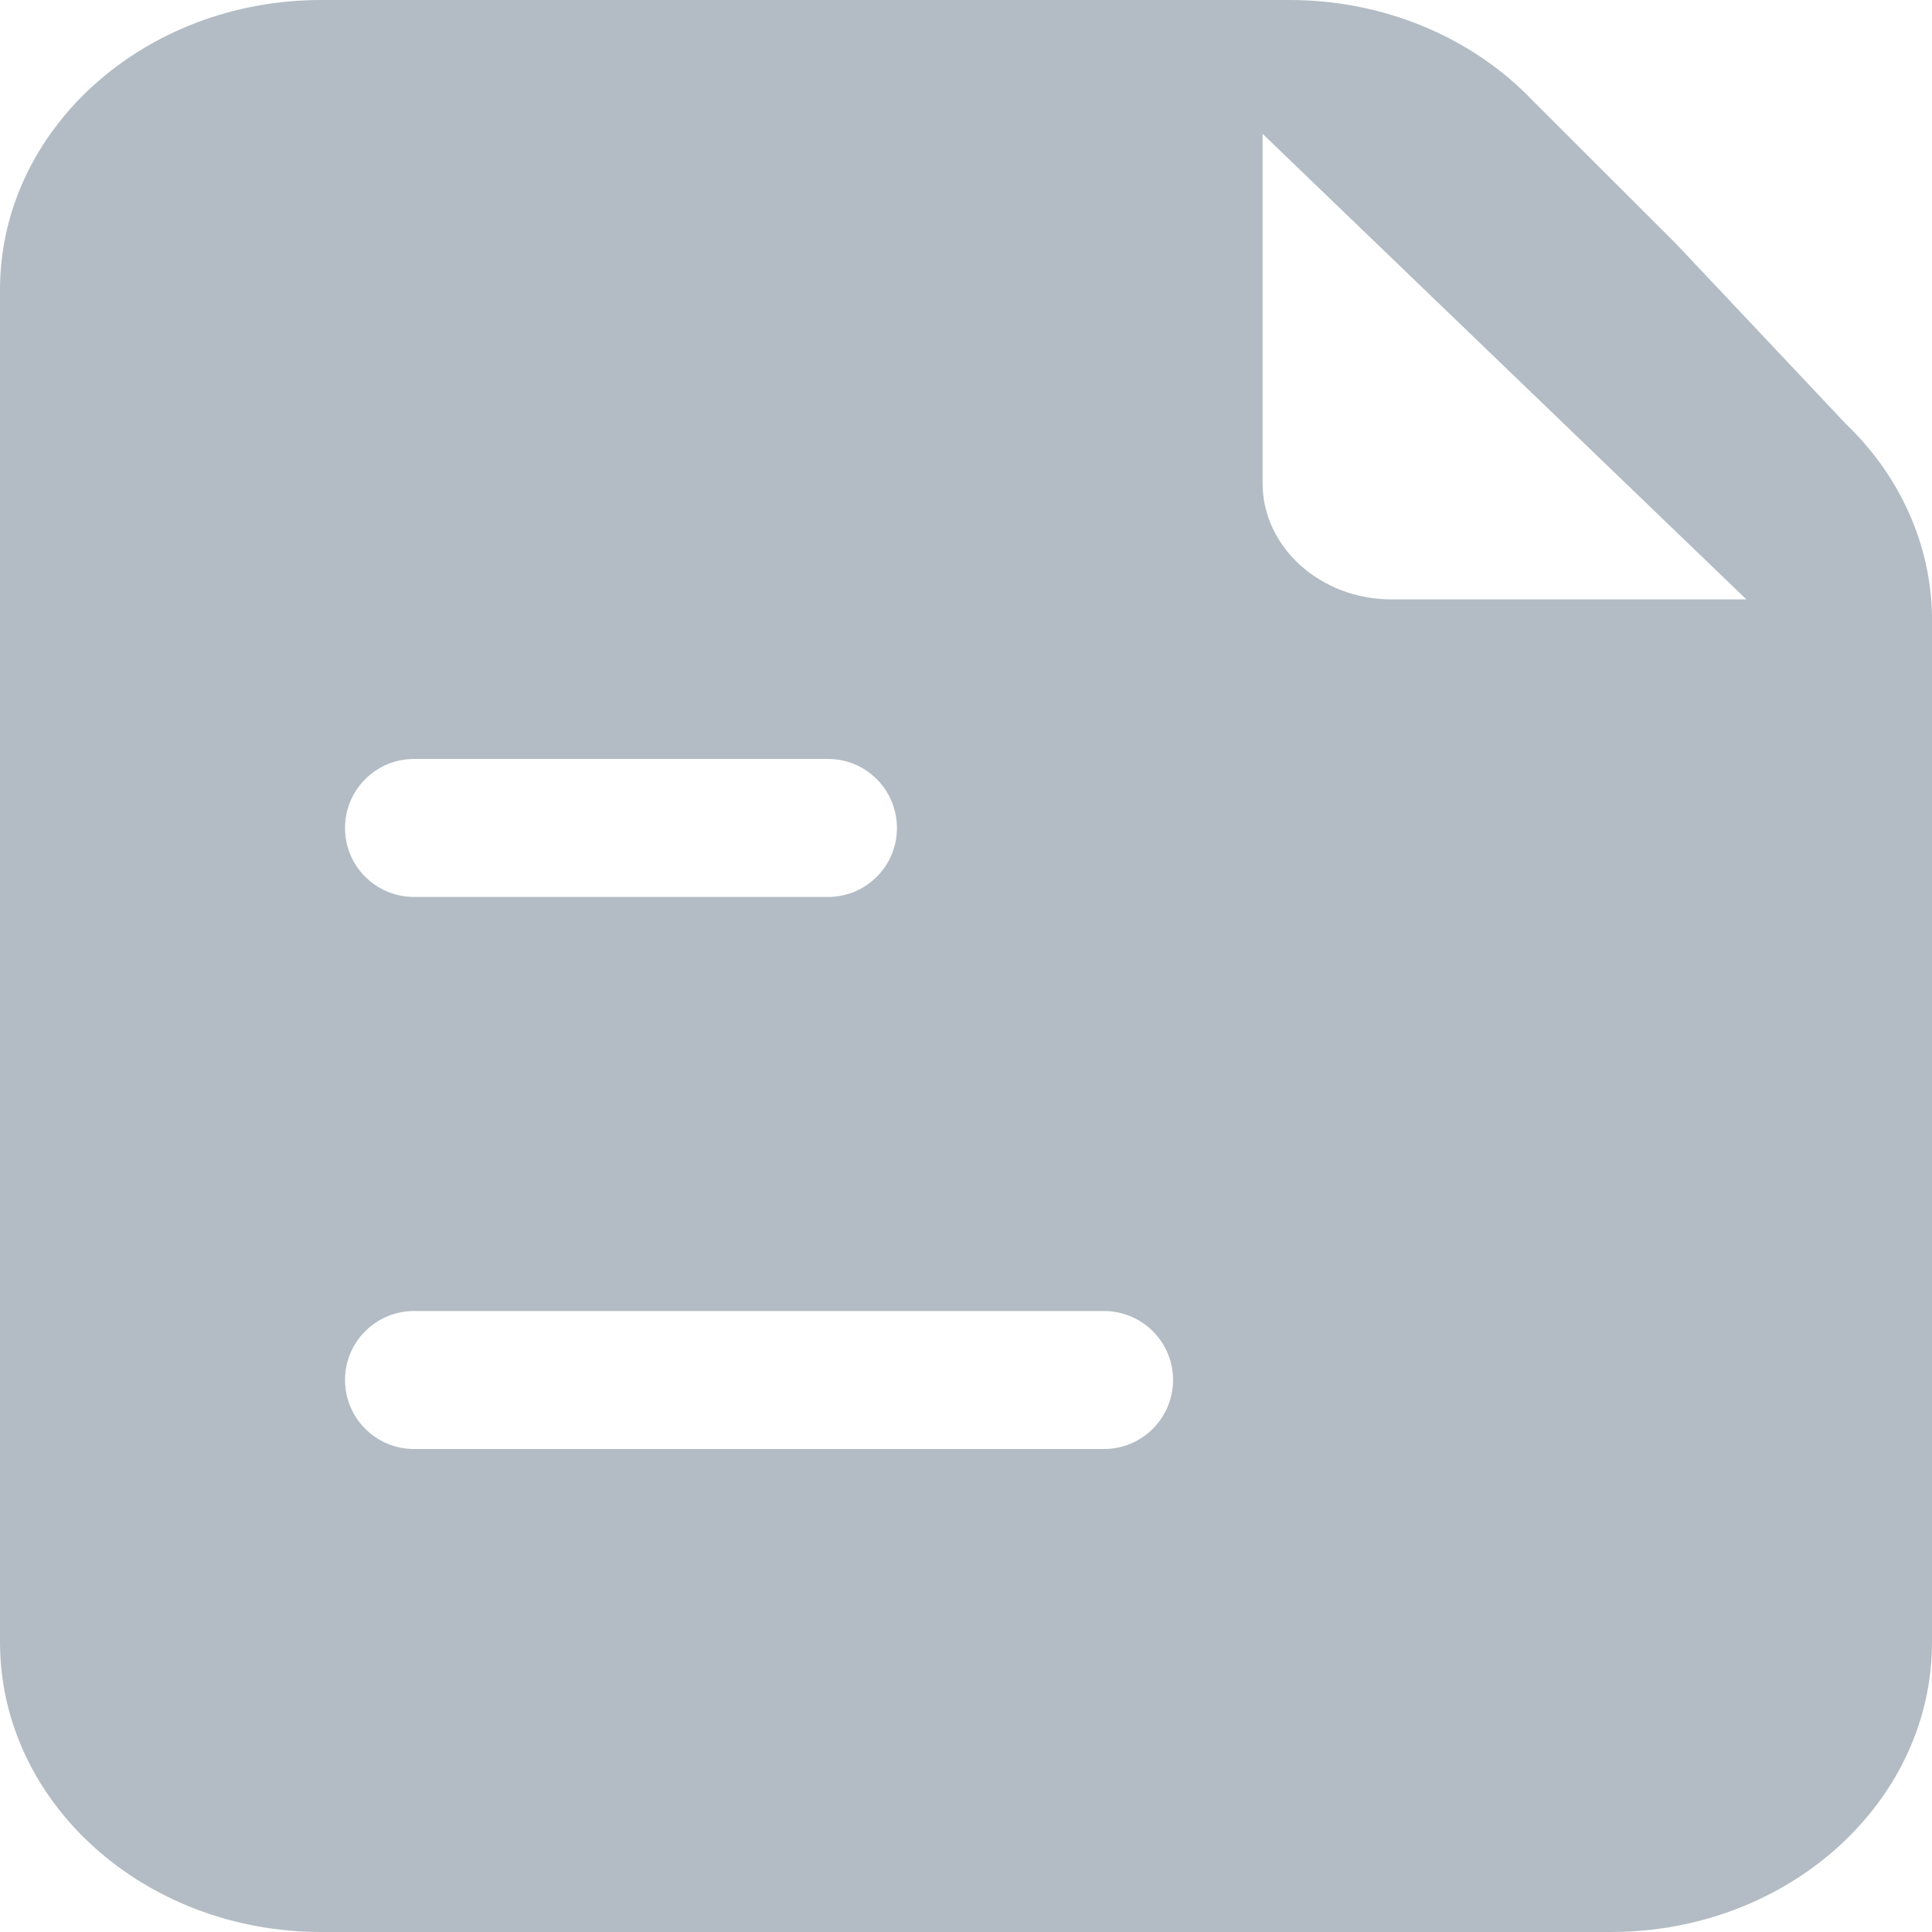 <svg xmlns="http://www.w3.org/2000/svg" xmlns:xlink="http://www.w3.org/1999/xlink" fill="none" version="1.1" width="12" height="12" viewBox="0 0 12 12"><g><path d="M10.414,1.518L11.463,2.631C11.801,2.954,11.992,3.38,12,3.824L12,10.2C12,11.194,11.107,12,10.005,12L1.995,12C0.893,12,0,11.194,0,10.2L0,1.8C0,0.806,0.893,0,1.995,0L8.011,0C8.589,-0,9.139,0.227,9.517,0.622L10.414,1.518ZM7.842,3C7.842,3.399,8.201,3.723,8.644,3.723L10.847,3.723L7.842,0.831L7.842,3ZM5.143,4.714L2.571,4.714C2.335,4.714,2.143,4.906,2.143,5.143C2.143,5.38,2.335,5.571,2.571,5.571L5.143,5.571C5.38,5.571,5.571,5.38,5.571,5.143C5.571,4.906,5.38,4.714,5.143,4.714ZM6.857,8.143L2.571,8.143C2.335,8.143,2.143,8.335,2.143,8.571C2.143,8.808,2.335,9,2.571,9L6.857,9C7.094,9,7.286,8.808,7.286,8.571C7.286,8.335,7.094,8.143,6.857,8.143Z" fill-rule="evenodd" fill="#B3BCC4" fill-opacity="1"/></g></svg>